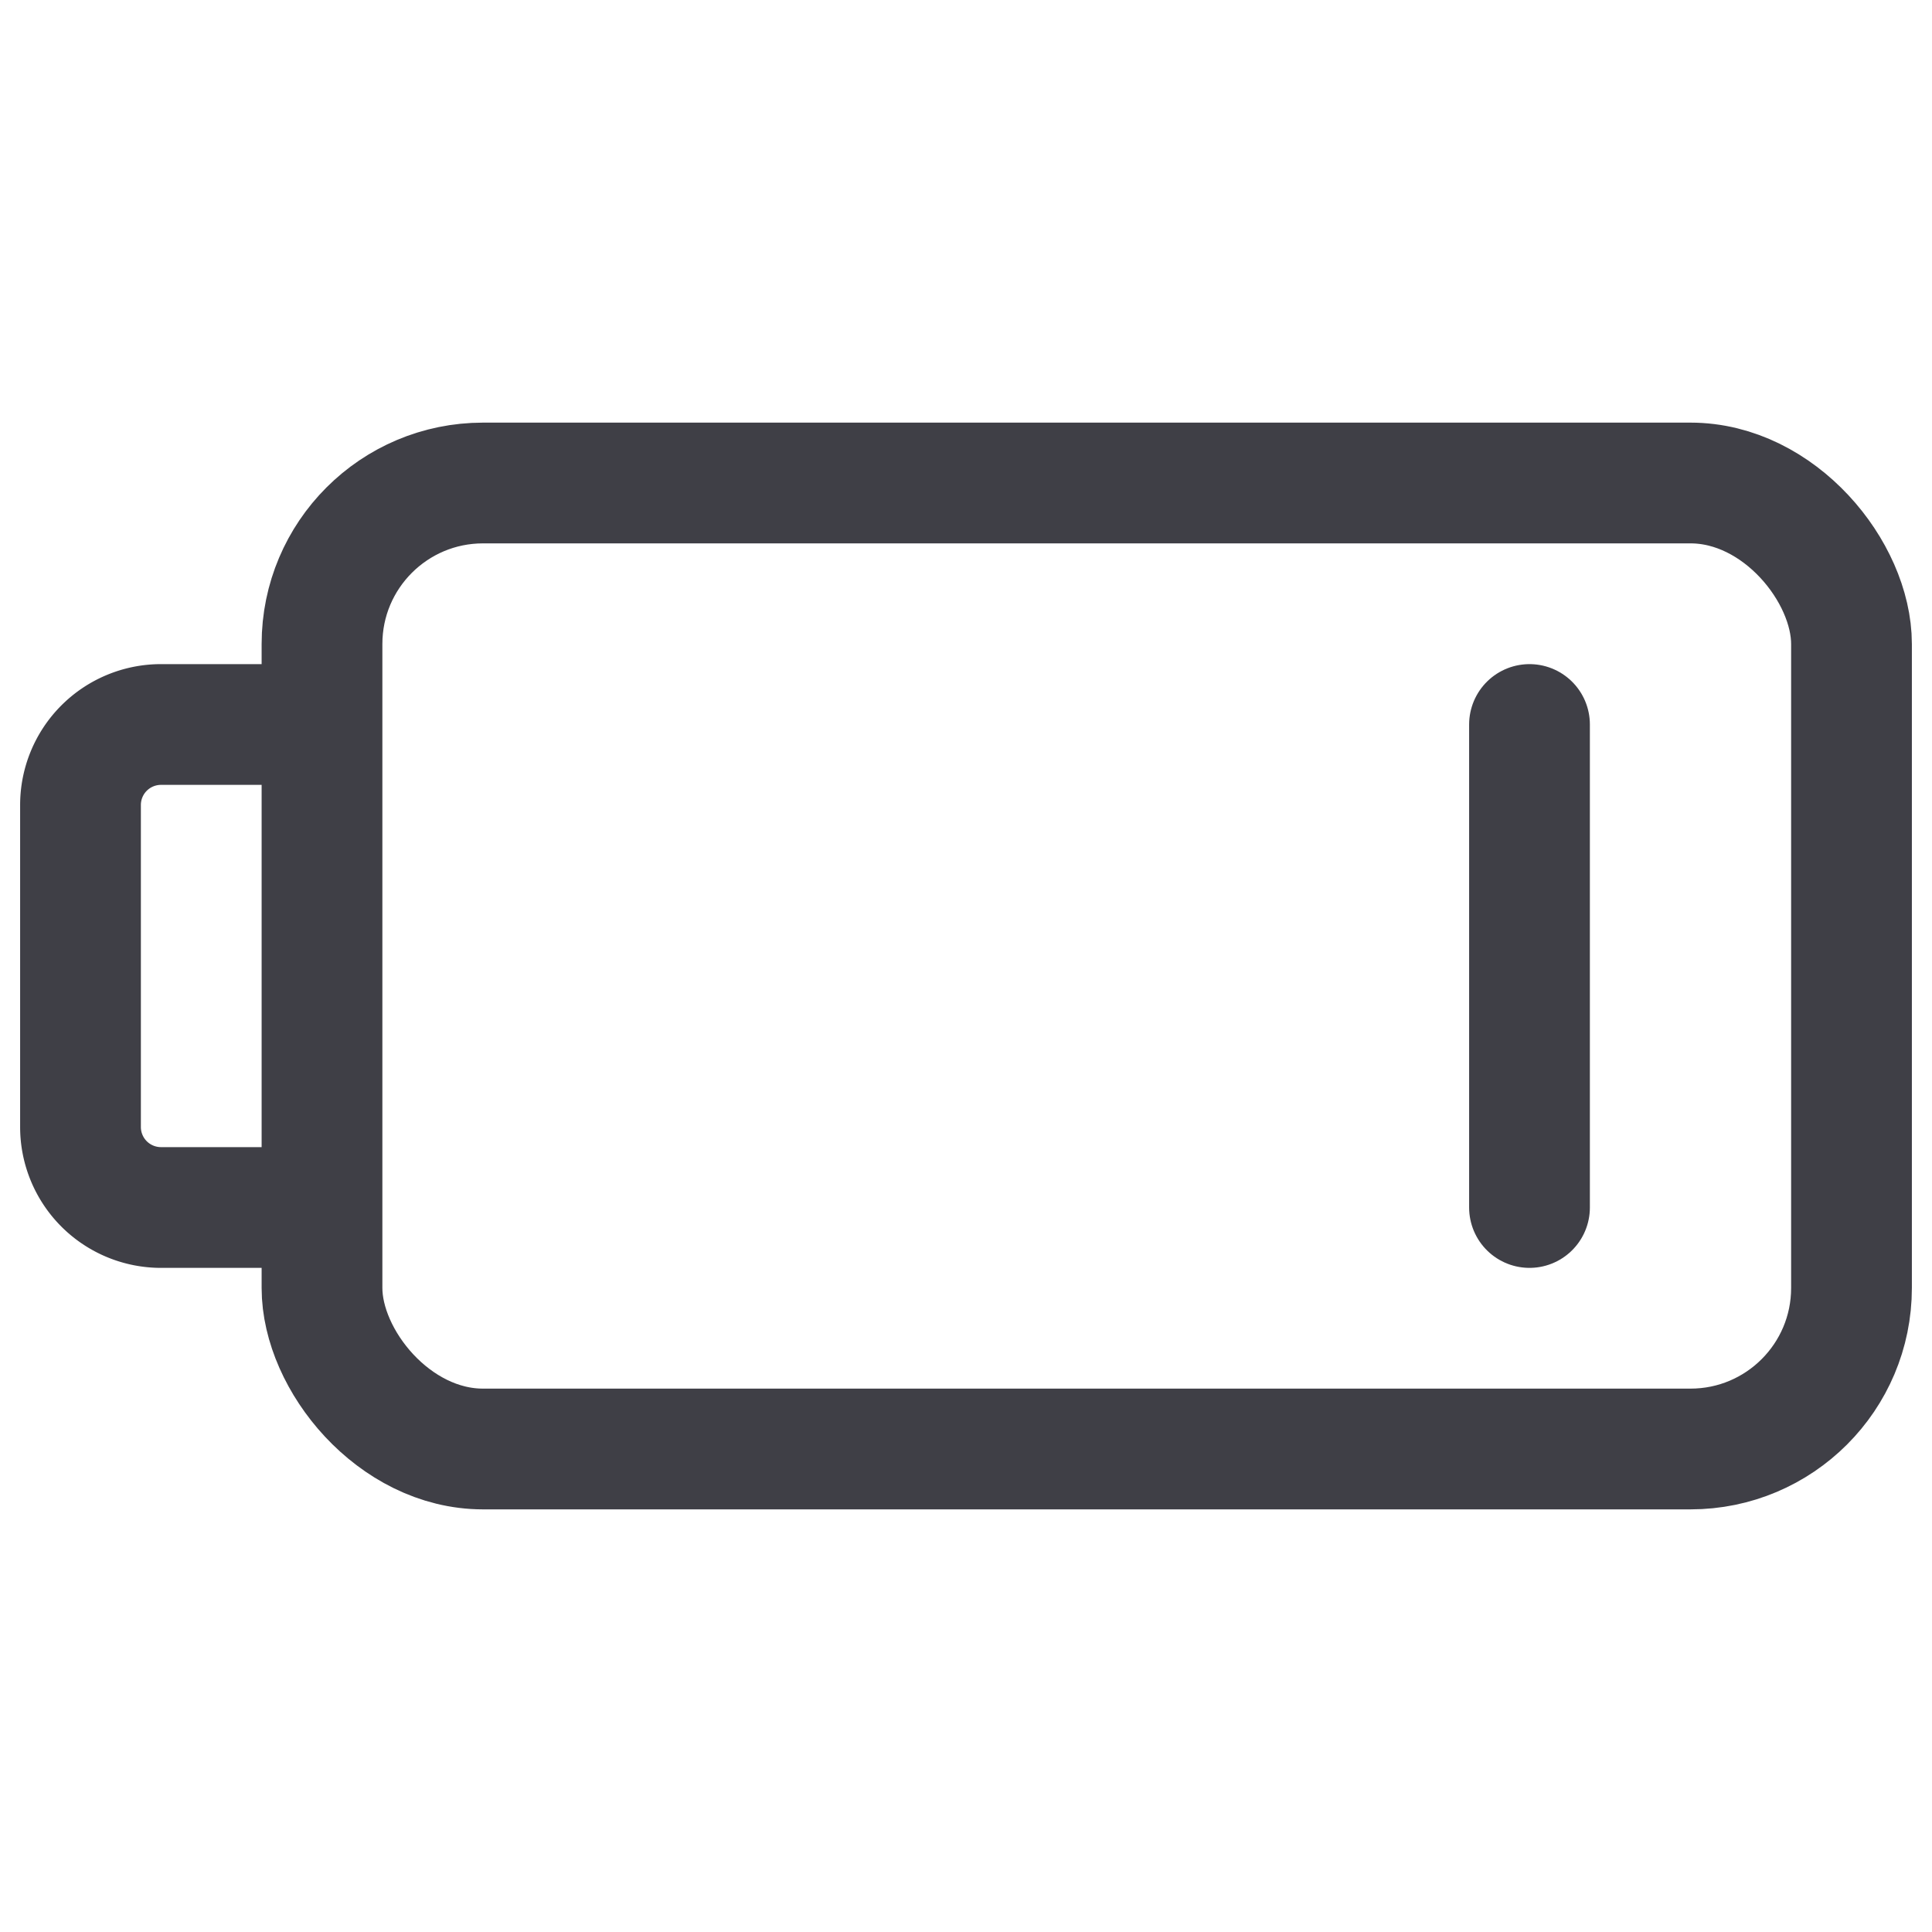 <svg xmlns="http://www.w3.org/2000/svg" width="24" height="24" fill="none" viewBox="0 0 24 24">
  <rect width="19" height="12" x="4" y="6" stroke="#3F3F46" stroke-width="1.5" rx="2" />
  <path stroke="#3F3F46" stroke-width="1.5" d="M4 9H2a1 1 0 0 0-1 1v4a1 1 0 0 0 1 1h2" />
  <path stroke="#3F3F46" stroke-linecap="round" stroke-width="1.5" d="M19 9v6" />
</svg>